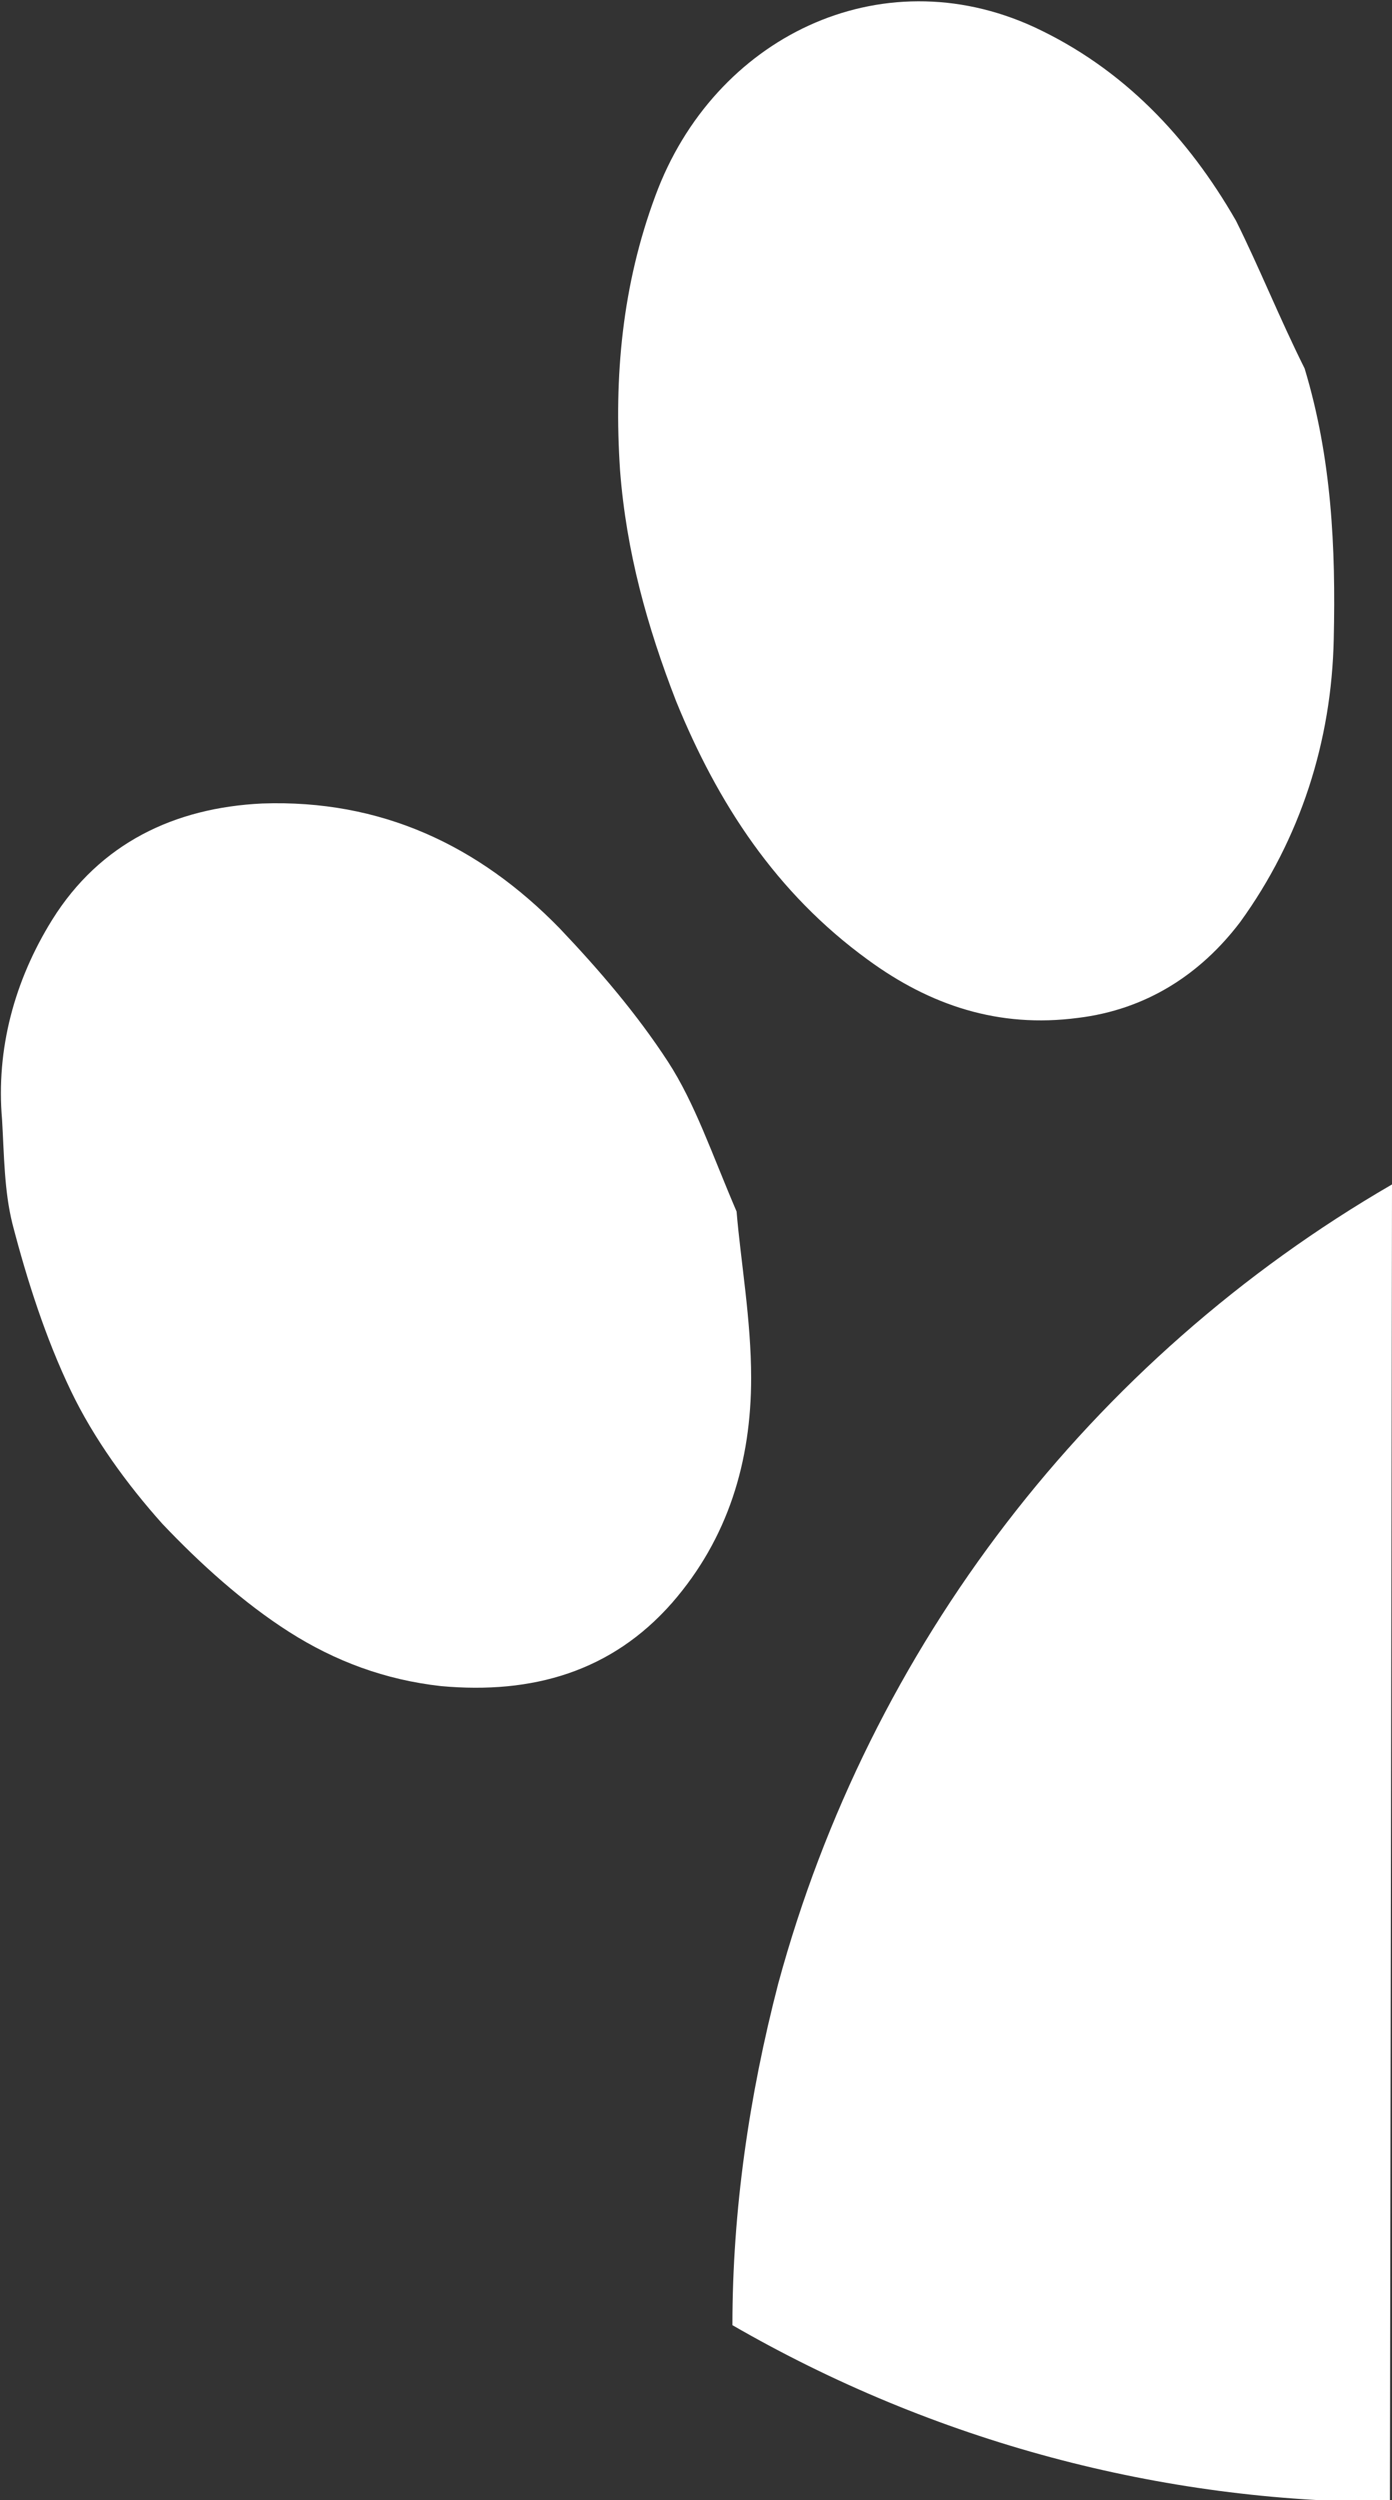 <!-- Generator: Adobe Illustrator 22.1.0, SVG Export Plug-In  -->
<svg version="1.1"
	 xmlns="http://www.w3.org/2000/svg" xmlns:xlink="http://www.w3.org/1999/xlink" xmlns:a="http://ns.adobe.com/AdobeSVGViewerExtensions/3.0/"
	 x="0px" y="0px" width="66.9px" height="120.1px" viewBox="0 0 66.9 120.1" style="enable-background:new 0 0 66.9 120.1;"
	 xml:space="preserve">
<rect x="0" y="0" width="66.9" height="120.1" fill="#333333" stroke="none"/>
<style type="text/css">
	.st0{fill:#FFFFFF;}
</style>
<defs>
</defs>
<path class="st0" d="M62.7,17.7c1.3,4.3,1.5,8.6,1.4,13c-0.1,4.9-1.6,9.6-4.5,13.6c-1.9,2.5-4.5,4.2-7.8,4.6
	c-3.8,0.5-7.1-0.6-10.1-2.8c-4.4-3.2-7.2-7.5-9.2-12.4c-1.4-3.6-2.4-7.2-2.7-11.1c-0.3-4.5,0.1-8.9,1.7-13.2
	c2.8-7.6,10.8-11.5,18.2-8.1c4.3,2,7.4,5.3,9.7,9.3C60.5,12.8,61.5,15.3,62.7,17.7z"/>
<path class="st0" d="M35.4,58.2c0.2,2.4,0.7,5.2,0.7,8c0,4-1.1,7.7-3.8,10.8c-2.9,3.3-6.7,4.4-11.1,4c-2.7-0.3-5.1-1.2-7.3-2.6
	c-2.2-1.4-4.3-3.3-6.1-5.2c-1.7-1.9-3.3-4.1-4.4-6.4c-1.2-2.5-2.1-5.3-2.8-8c-0.4-1.6-0.4-3.3-0.5-5c-0.3-3.4,0.6-6.7,2.4-9.6
	c2.3-3.7,5.9-5.4,10.1-5.6c5.7-0.2,10.4,2,14.3,6c1.9,2,3.7,4.1,5.2,6.4C33.4,53,34.2,55.4,35.4,58.2z"/>
<path class="st0" d="M66.9,56.9c-14.5,8.4-25.1,22.2-29.5,38.4c-1.4,5.4-2.2,10.9-2.2,16.4c0,0,0,0,0,0c9.7,5.6,20.6,8.5,31.6,8.5"
	/>
</svg>
